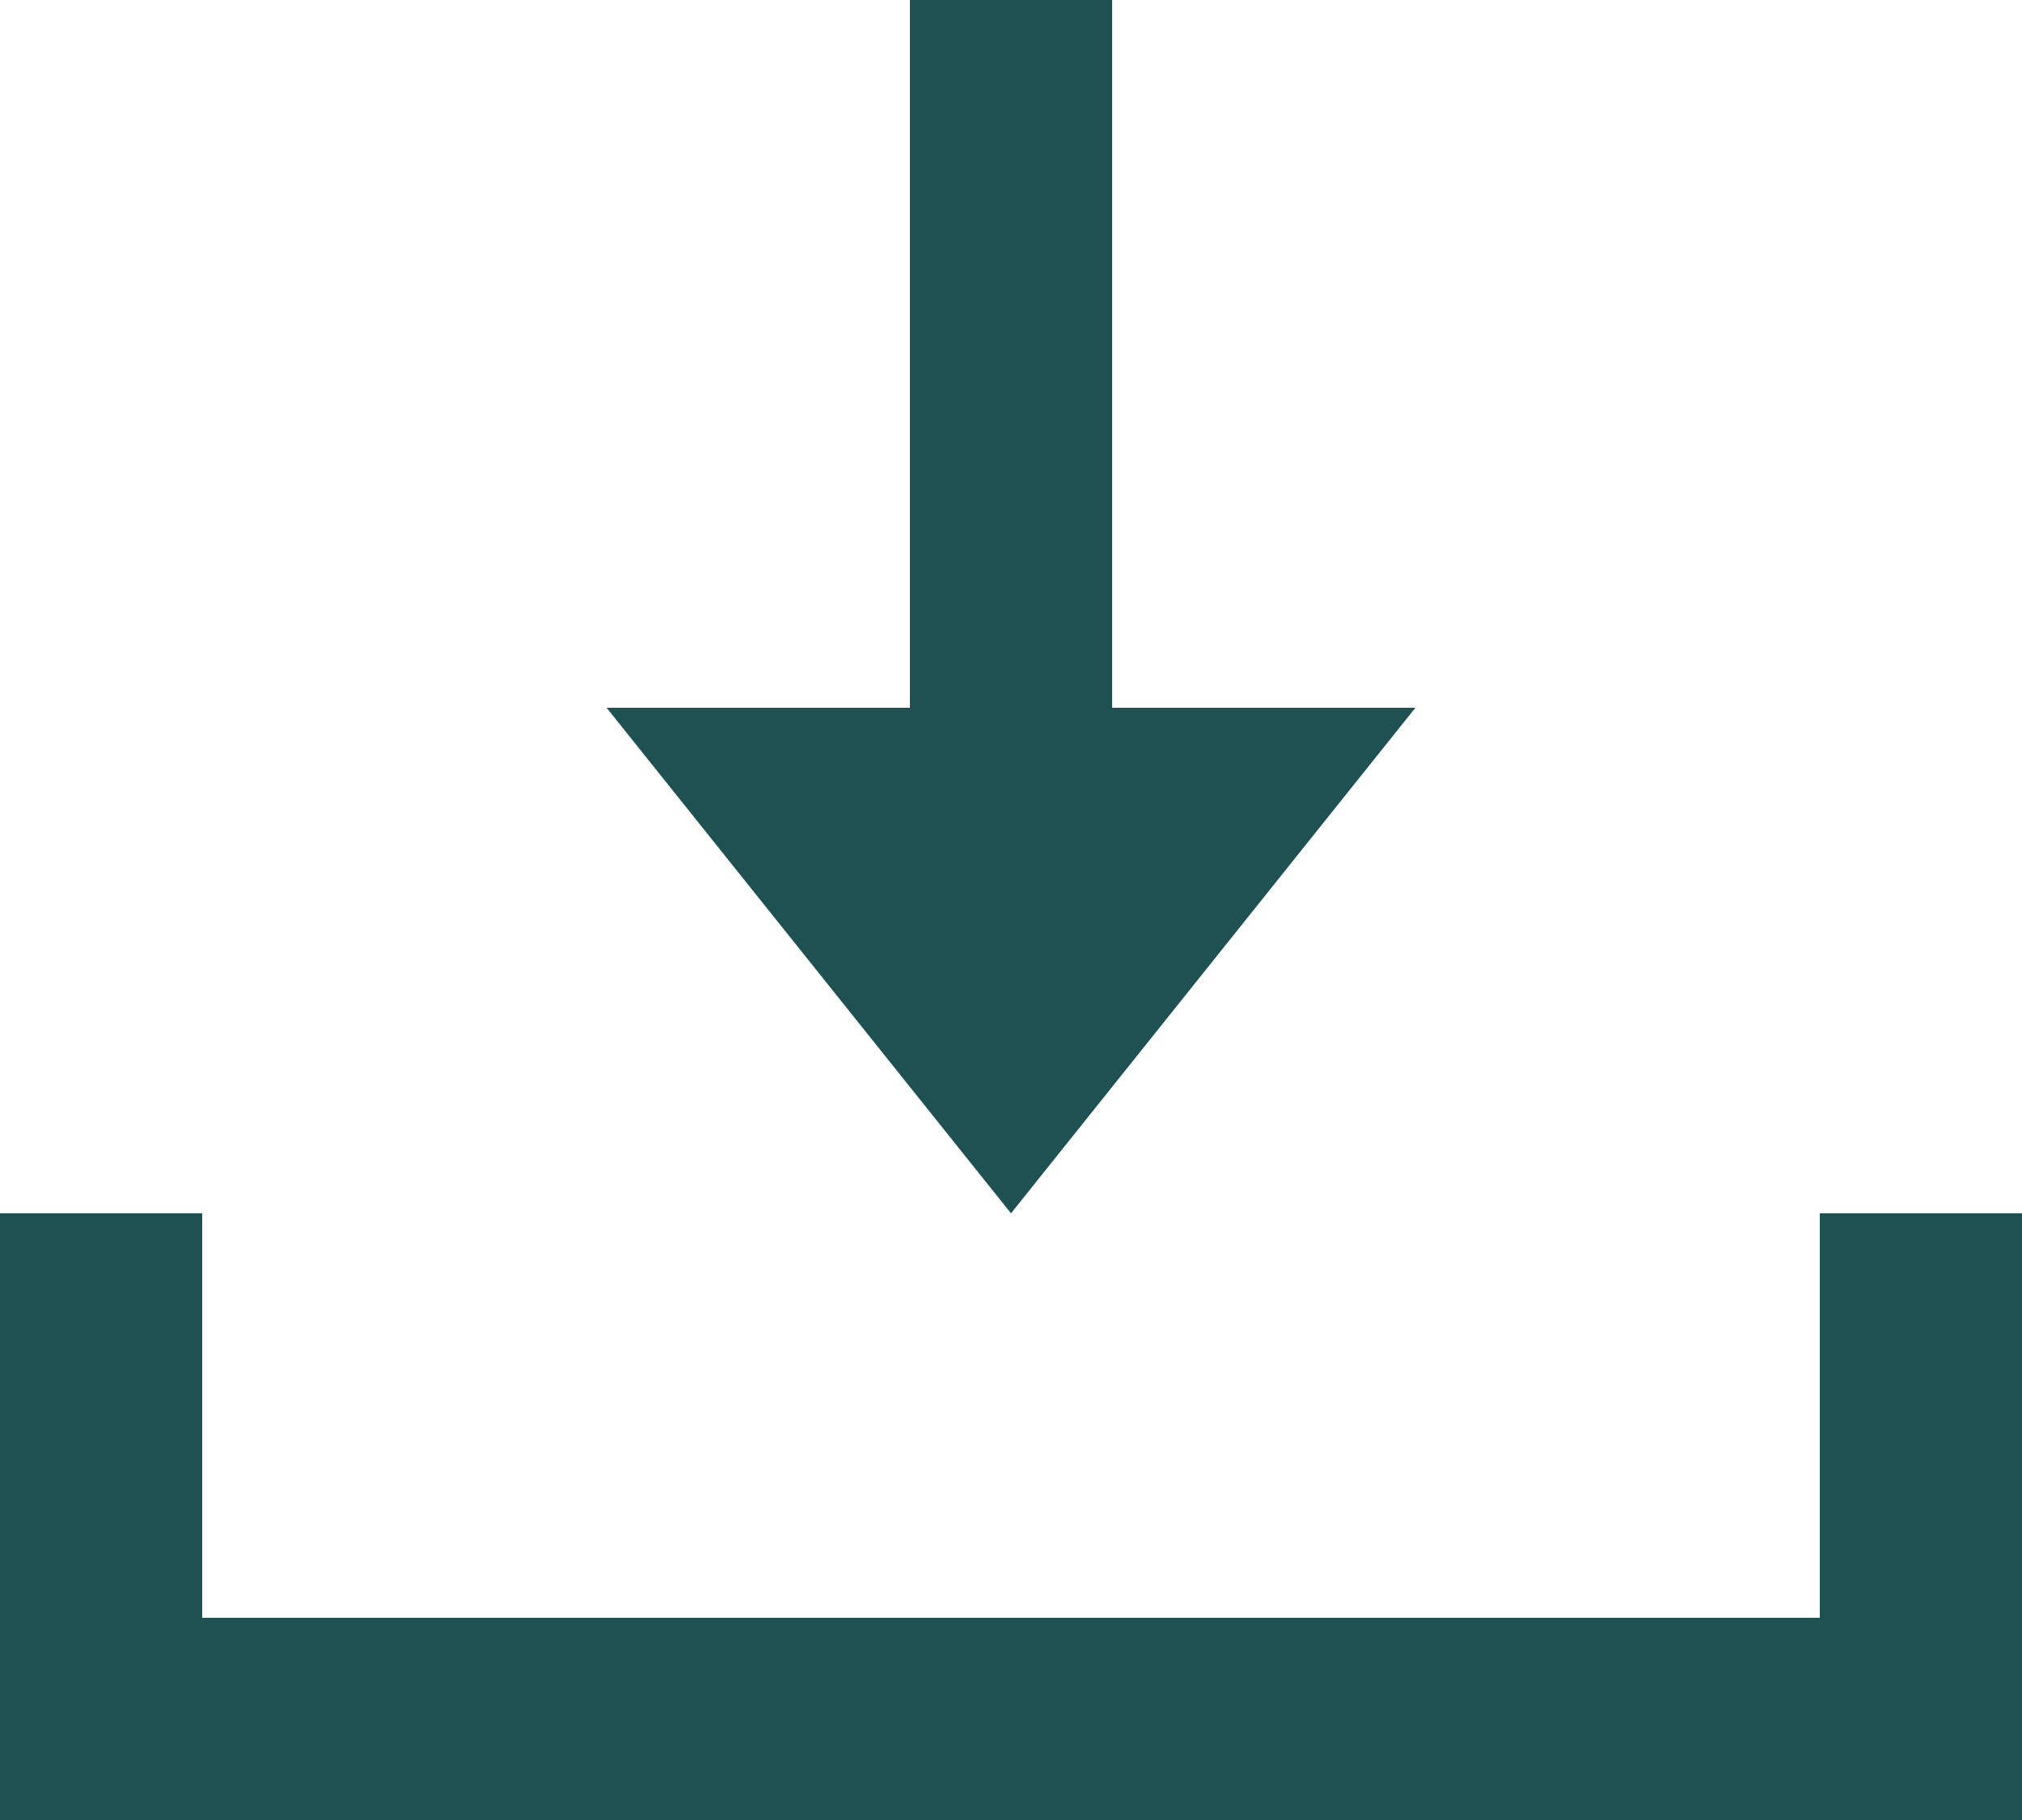 <svg xmlns="http://www.w3.org/2000/svg" width="20" height="18" viewBox="0 0 20 18">
    <g fill="#1F5153" fill-rule="evenodd">
        <path d="M20 16v2H0v-6h2v4h16v-4h2v4zM11 7h3l-4 5-4-5h3V0h2v7z"/>
    </g>
</svg>
